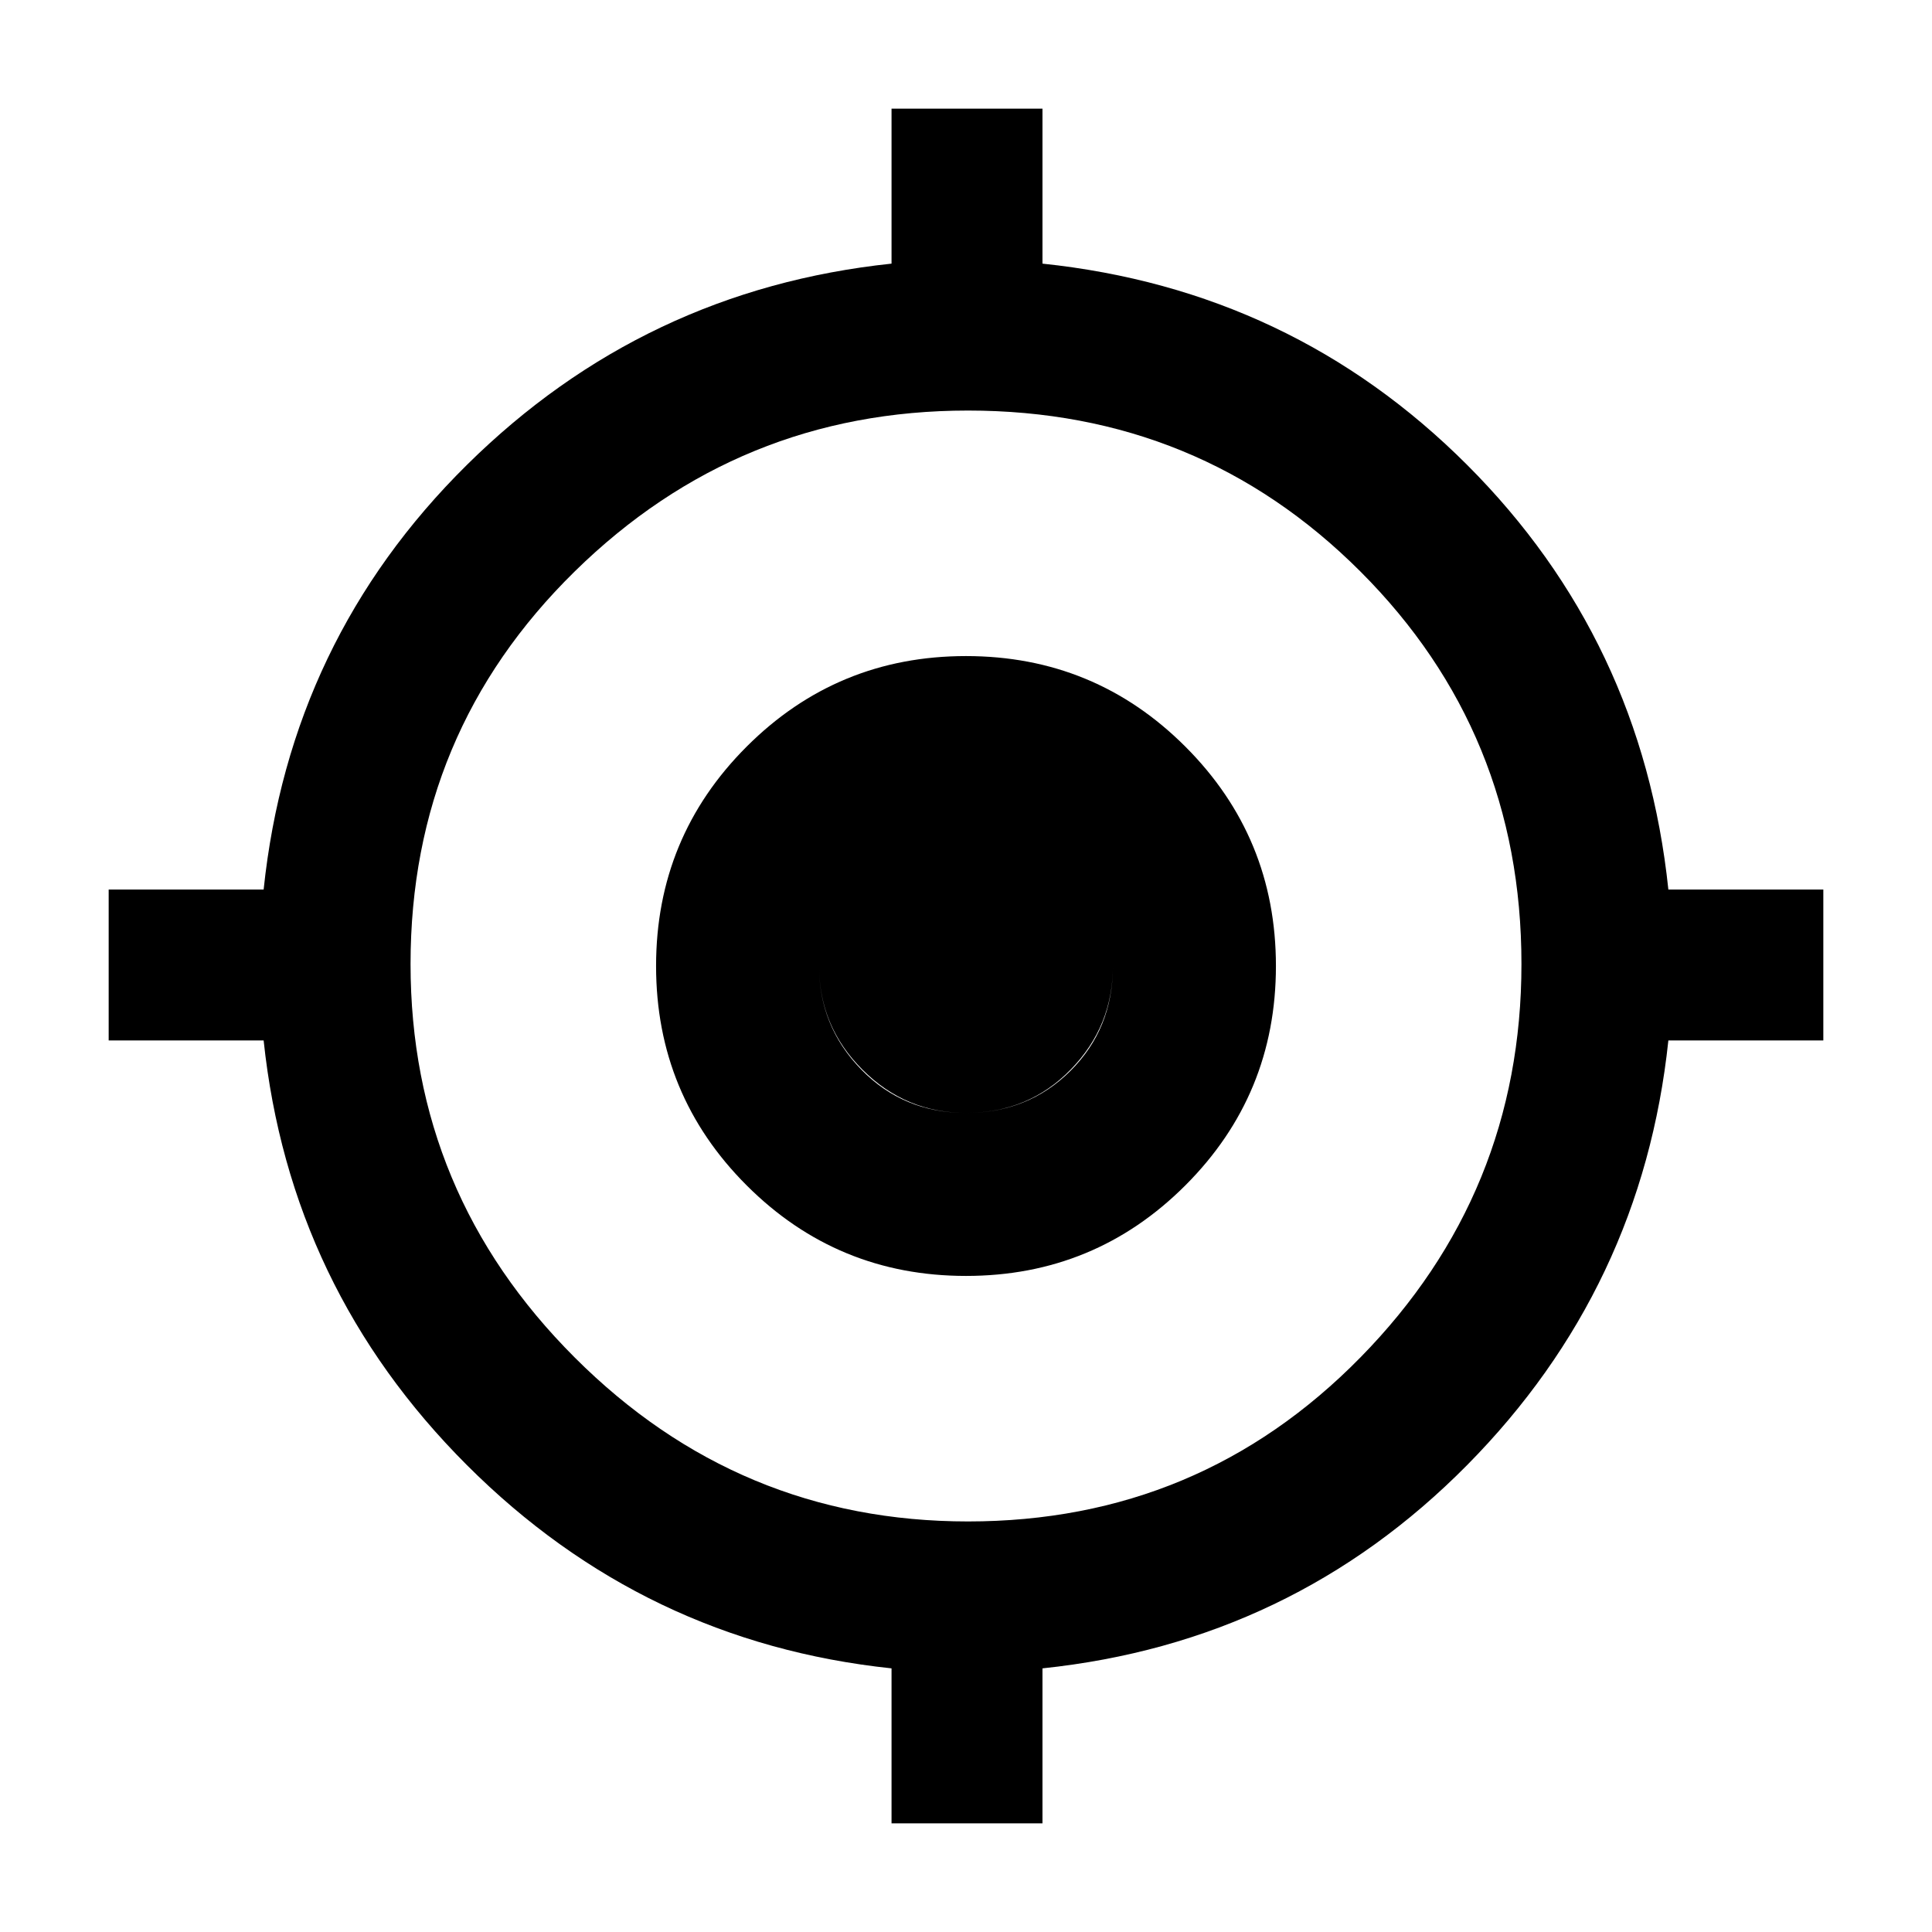 <svg xmlns="http://www.w3.org/2000/svg" height="24" width="24"><path d="M11.075 22.65V20.725Q8 20.4 5.8 18.2Q3.6 16 3.275 12.925H1.35V11.05H3.275Q3.6 7.95 5.8 5.775Q8 3.6 11.075 3.275V1.35H12.95V3.275Q16.05 3.6 18.225 5.775Q20.4 7.95 20.725 11.05H22.65V12.925H20.725Q20.4 16 18.225 18.2Q16.05 20.4 12.95 20.725V22.65ZM12.025 18.9Q14.9 18.9 16.9 16.862Q18.9 14.825 18.9 11.975Q18.9 9.1 16.9 7.1Q14.9 5.1 12.025 5.1Q9.175 5.1 7.138 7.1Q5.1 9.1 5.1 11.975Q5.1 14.825 7.138 16.862Q9.175 18.9 12.025 18.9ZM12 15.85Q10.4 15.85 9.275 14.725Q8.15 13.6 8.15 12Q8.15 10.4 9.275 9.275Q10.4 8.15 12 8.15Q13.6 8.15 14.725 9.275Q15.85 10.4 15.85 12Q15.85 13.6 14.725 14.725Q13.6 15.85 12 15.85ZM12 13.825Q12.775 13.825 13.3 13.3Q13.825 12.775 13.825 12Q13.825 11.225 13.3 10.7Q12.775 10.175 12 10.175Q11.25 10.175 10.713 10.7Q10.175 11.225 10.175 12Q10.175 12.75 10.7 13.287Q11.225 13.825 12 13.825ZM12 13.825Q11.25 13.825 10.713 13.287Q10.175 12.75 10.175 12Q10.175 11.225 10.713 10.7Q11.25 10.175 12 10.175Q12.775 10.175 13.3 10.7Q13.825 11.225 13.825 12Q13.825 12.75 13.3 13.287Q12.775 13.825 12 13.825Z"/></svg>